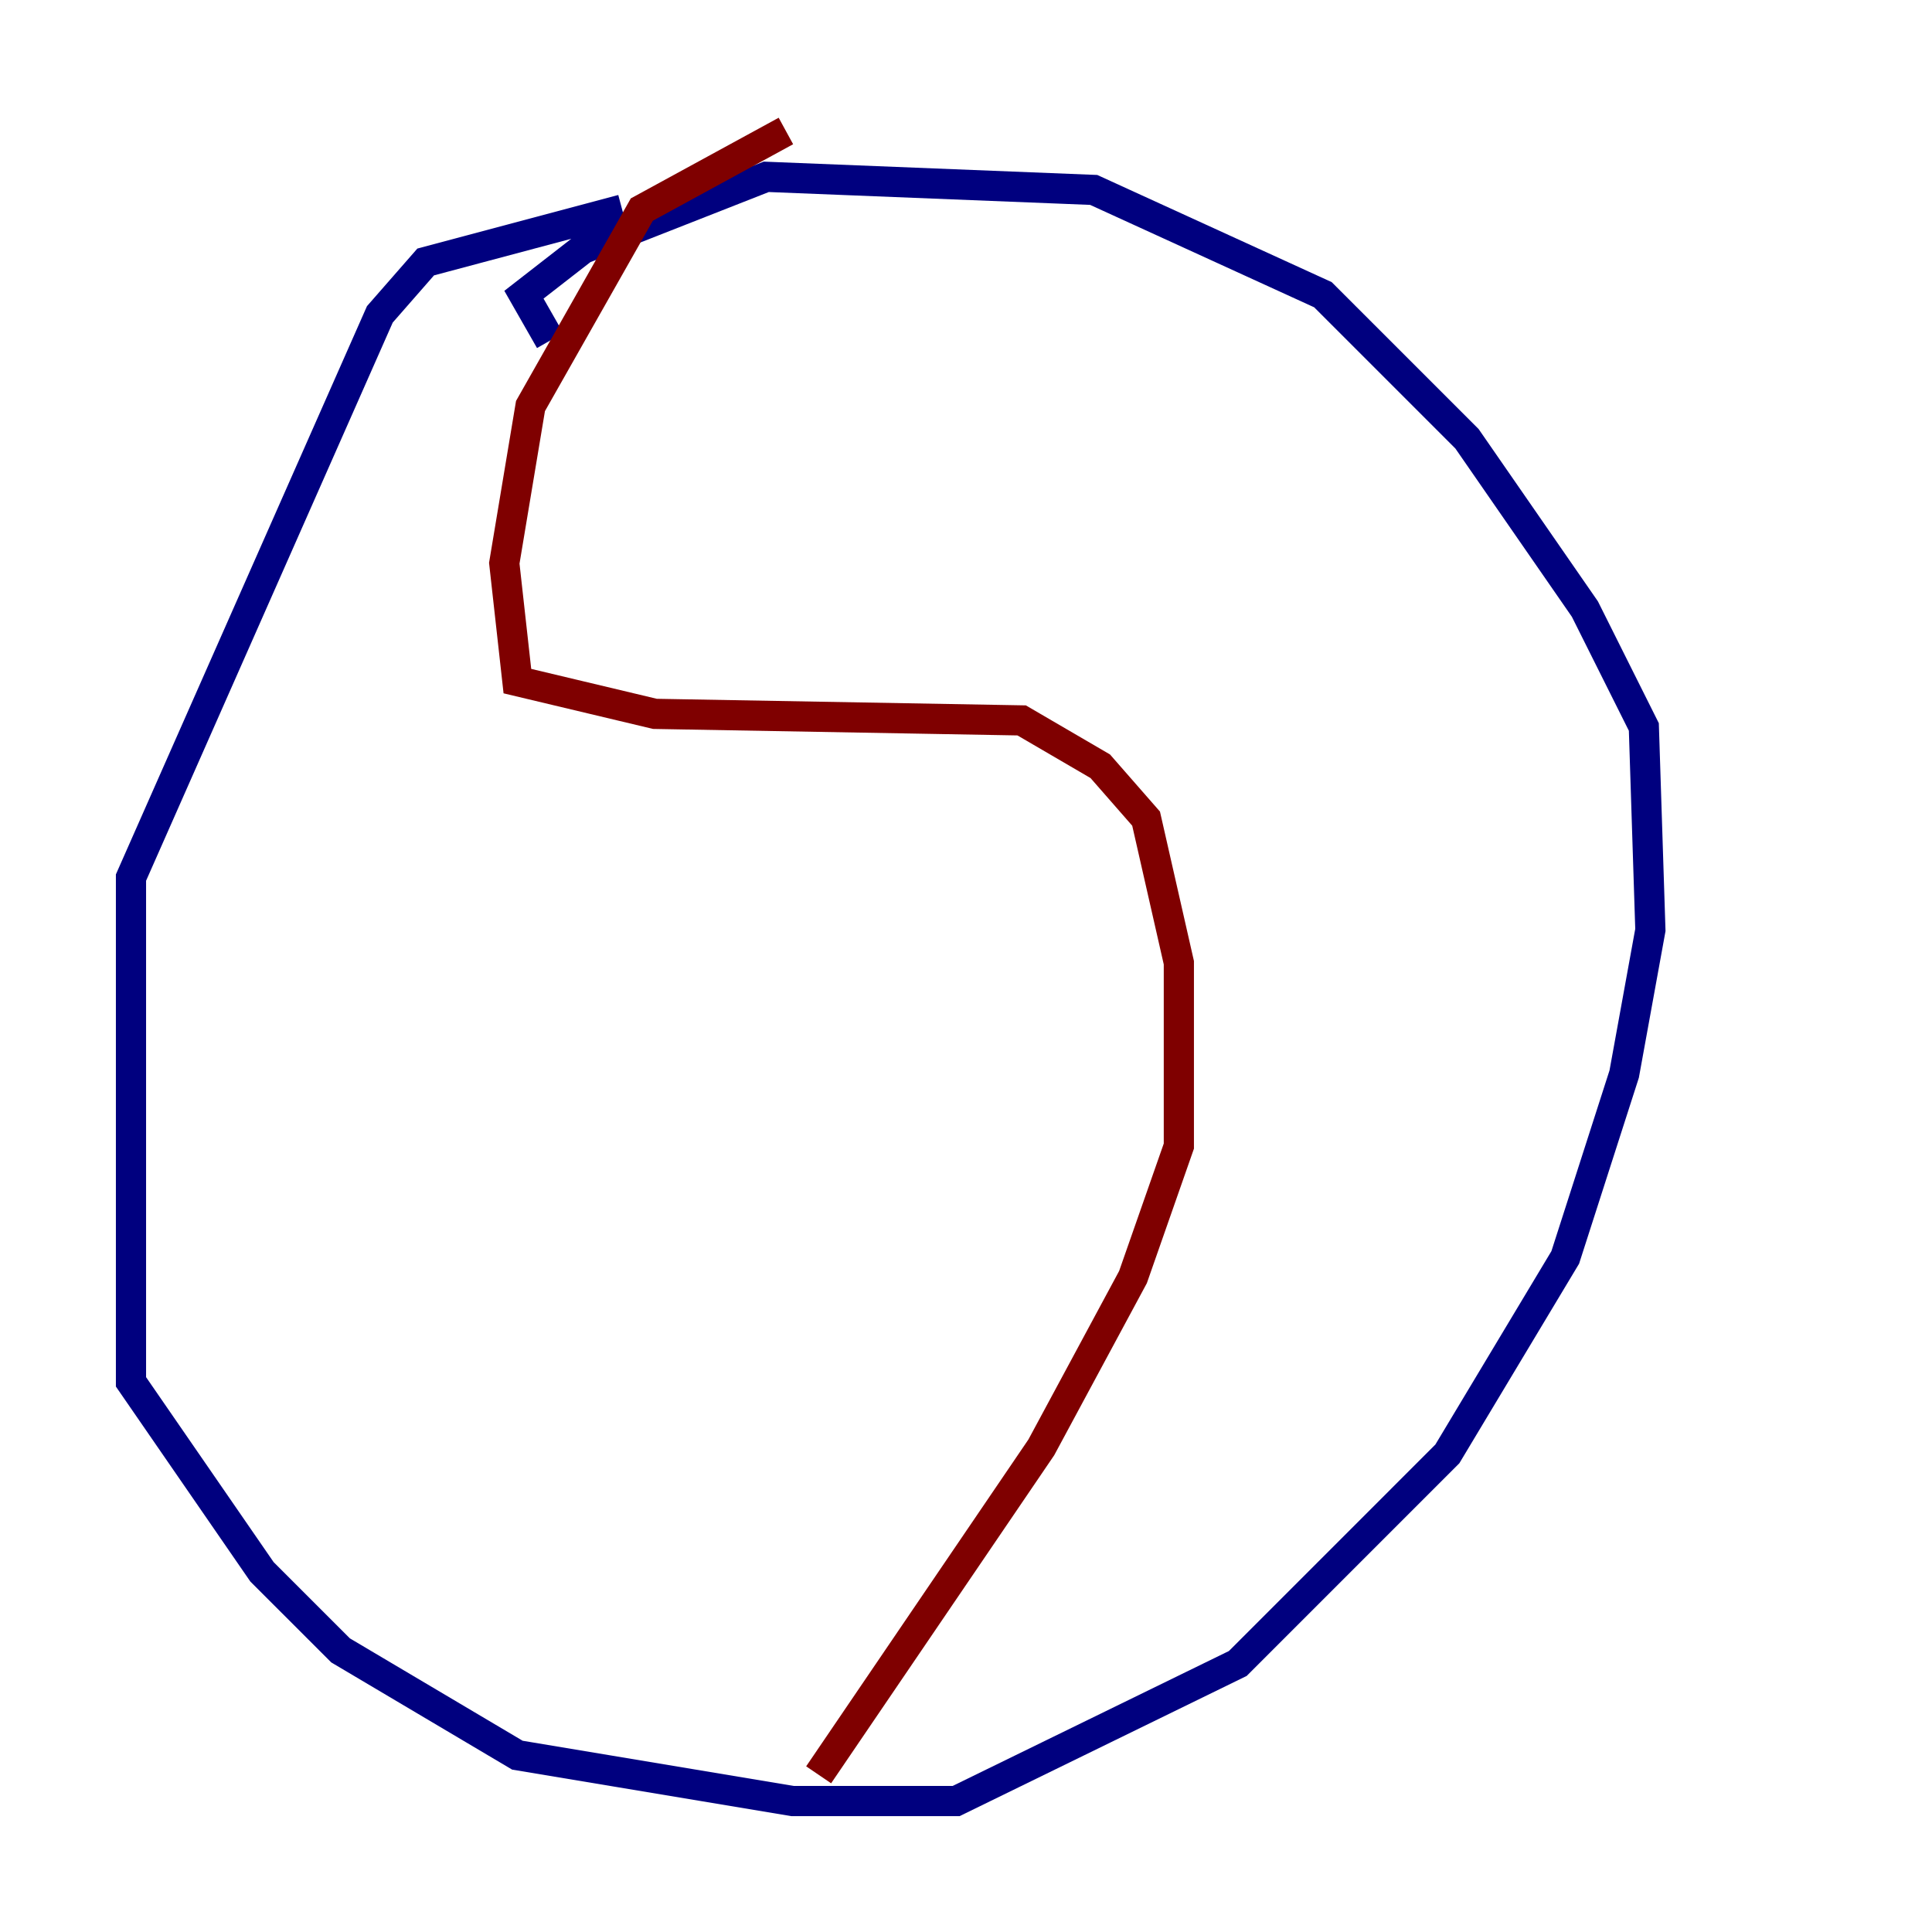 <?xml version="1.0" encoding="utf-8" ?>
<svg baseProfile="tiny" height="128" version="1.2" viewBox="0,0,128,128" width="128" xmlns="http://www.w3.org/2000/svg" xmlns:ev="http://www.w3.org/2001/xml-events" xmlns:xlink="http://www.w3.org/1999/xlink"><defs /><polyline fill="none" points="41.22,13.885 28.203,17.356 25.166,20.827 8.678,58.142 8.678,91.552 17.356,104.136 22.563,109.342 34.278,116.285 52.502,119.322 63.349,119.322 82.007,110.21 95.891,96.325 103.702,83.308 107.607,71.159 109.342,61.614 108.909,48.163 105.003,40.352 97.193,29.071 87.647,19.525 72.461,12.583 50.766,11.715 38.617,16.488 34.712,19.525 36.447,22.563" stroke="#00007f" stroke-width="2" /><polyline fill="none" points="52.068,8.678 42.522,13.885 35.146,26.902 33.41,37.315 34.278,45.125 43.39,47.295 67.688,47.729 72.895,50.766 75.932,54.237 78.102,63.783 78.102,75.932 75.064,84.61 68.99,95.891 54.237,117.586" stroke="#7f0000" stroke-width="2" /></svg>